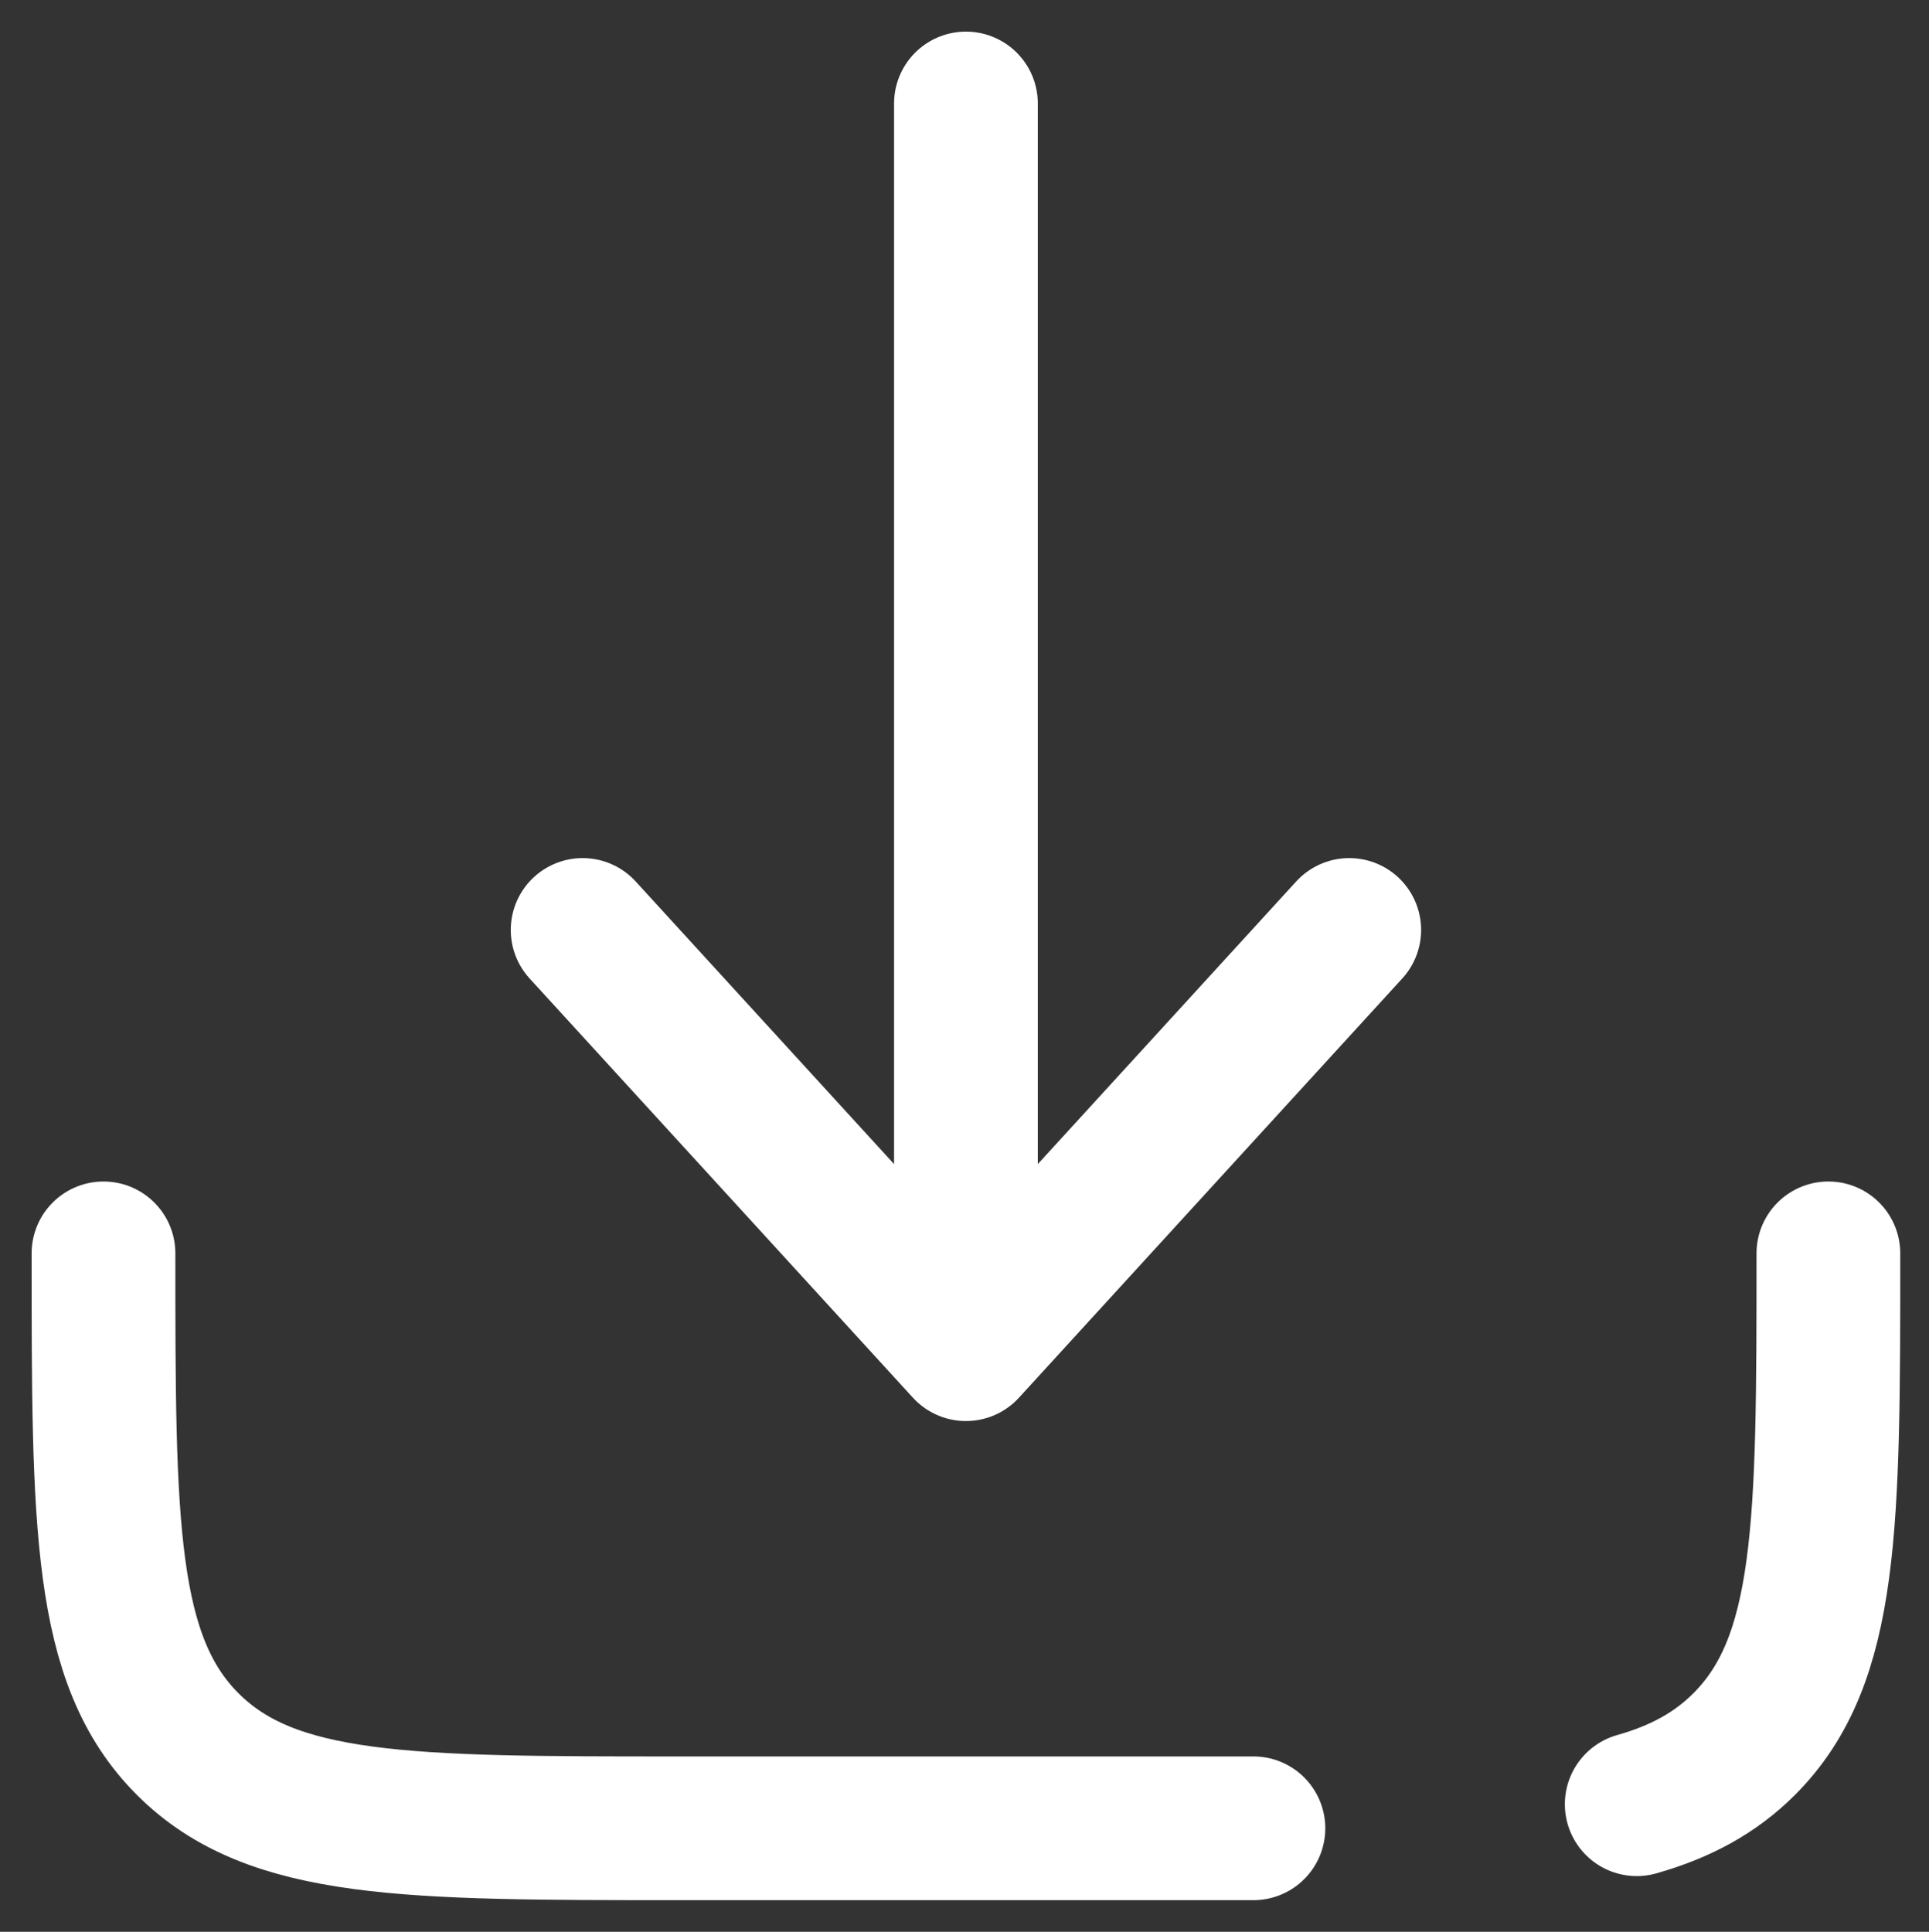 <svg width="671" height="672" viewBox="0 0 671 672" fill="none" xmlns="http://www.w3.org/2000/svg">
<rect x="0" y="0" width="671" height="672" fill="#333333" stroke="none"/>
<path d="M336 36V469.333M336 469.333L469.333 323.5M336 469.333L202.667 323.5" stroke="white" stroke-width="50" stroke-linecap="round" stroke-linejoin="round"/>
<path d="M436 636H236C141.719 636 94.579 636 65.289 606.71C36 577.42 36 530.28 36 436M636 436C636 530.28 636 577.42 606.71 606.71C596.717 616.703 584.647 623.287 569.333 627.623" stroke="white" stroke-width="50" stroke-linecap="round" stroke-linejoin="round"/>
</svg>

